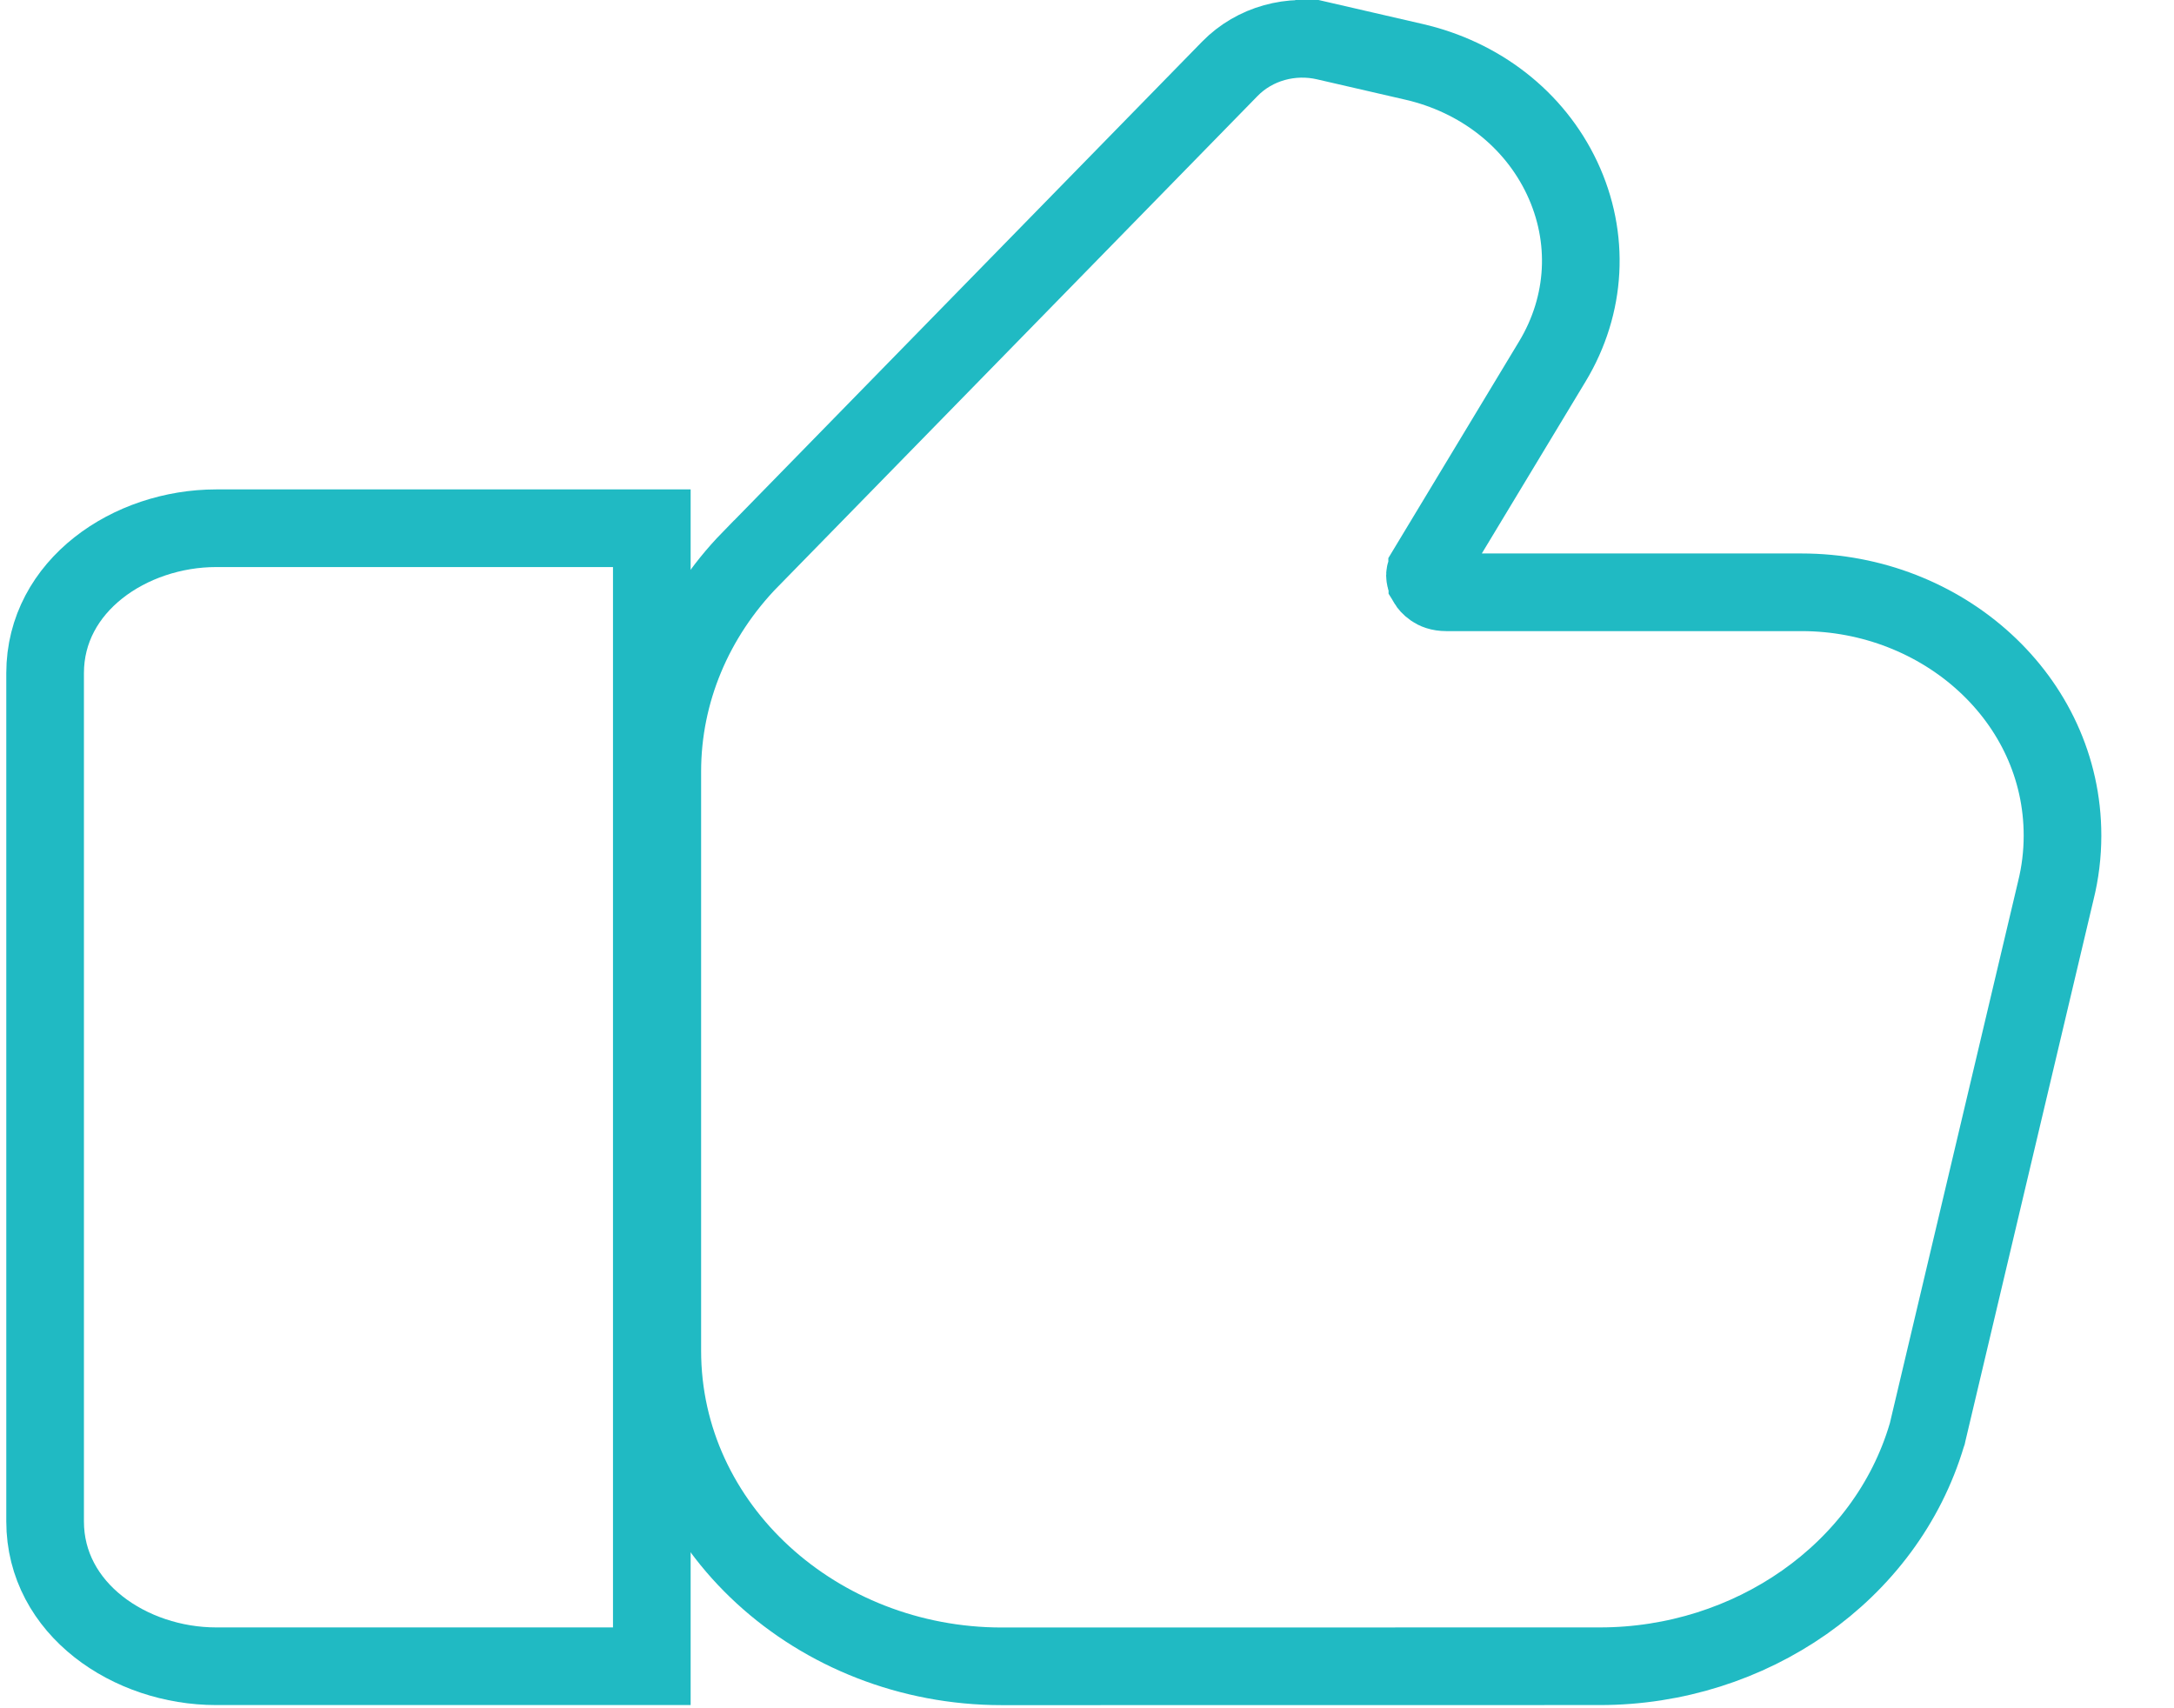 <svg width="28" height="22" viewBox="0 0 28 22" fill="none" xmlns="http://www.w3.org/2000/svg">
<path d="M7.895 21.459H8.395V20.959V7.303V6.803H7.895H2.784C1.676 6.803 0.581 7.541 0.581 8.669V19.594C0.581 20.722 1.676 21.459 2.784 21.459H7.895Z" stroke="#20BAC3"/>
<path d="M22.111 7.628L22.111 7.628H18.63C18.54 7.628 18.488 7.603 18.455 7.58C18.417 7.554 18.393 7.523 18.384 7.508L18.384 7.507C18.374 7.492 18.359 7.462 18.355 7.431C18.352 7.418 18.352 7.405 18.355 7.391C18.357 7.378 18.363 7.357 18.381 7.328C18.381 7.327 18.381 7.327 18.381 7.327L19.994 4.654C19.994 4.654 19.994 4.654 19.994 4.654C20.433 3.926 20.48 3.061 20.119 2.294C19.759 1.53 19.055 0.99 18.21 0.796L17.073 0.534L16.961 1.021L17.073 0.534L17.073 0.534C16.635 0.433 16.161 0.558 15.84 0.886L15.84 0.886L9.666 7.202L9.665 7.202C8.938 7.948 8.53 8.918 8.53 9.936V17.395C8.53 19.675 10.531 21.46 12.902 21.46H12.902L20.605 21.459C20.605 21.459 20.605 21.459 20.605 21.459C22.541 21.459 24.289 20.258 24.817 18.48L24.822 18.466L24.825 18.452L26.477 11.472C26.535 11.24 26.564 11.001 26.564 10.761C26.564 8.995 25.018 7.628 23.205 7.628H22.111Z" stroke="#20BAC3"/>
</svg>
